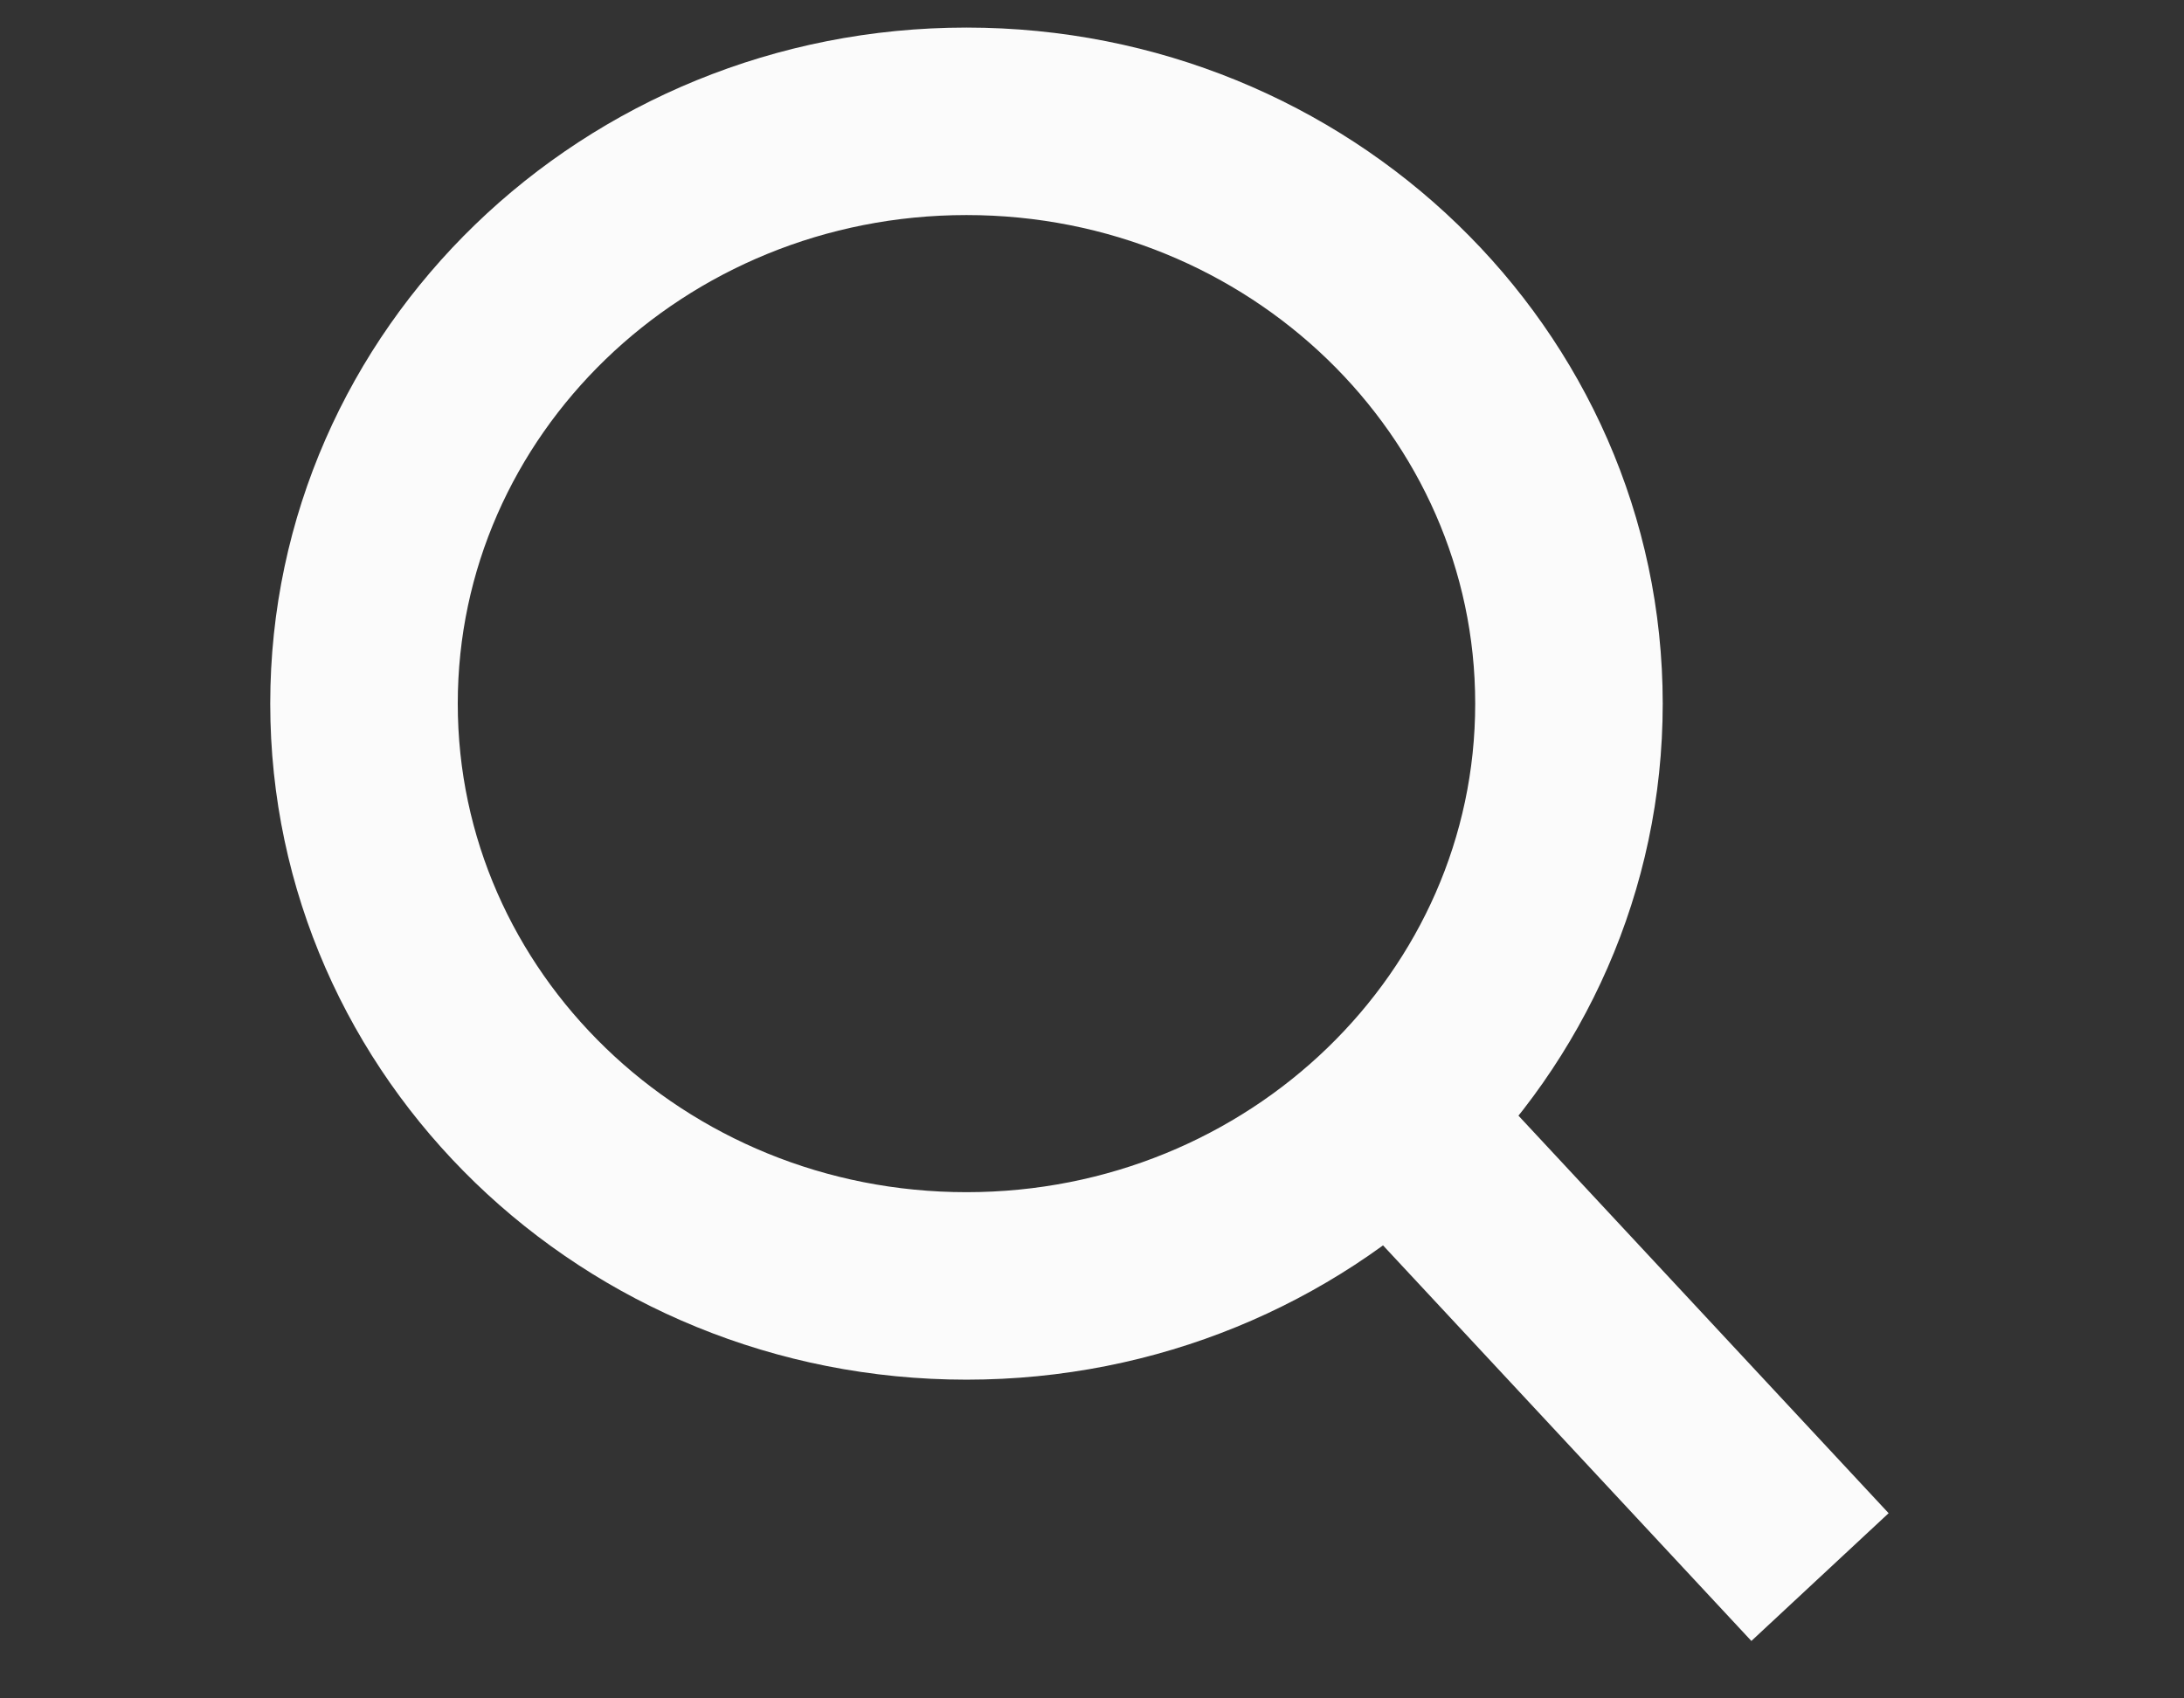 <svg width="36" height="28" viewBox="0 0 36 28" fill="none" xmlns="http://www.w3.org/2000/svg">
<rect x="0" y="0" width="36" height="28" fill="#333333" stroke="none"/>
<path d="M22.552 18L30 26M25.862 11.6C25.862 16.902 21.416 21.2 15.931 21.2C10.446 21.2 6 16.902 6 11.6C6 6.298 10.446 2 15.931 2C21.416 2 25.862 6.298 25.862 11.6Z" stroke="#FBFBFB" stroke-width="3.091"/>
</svg>
